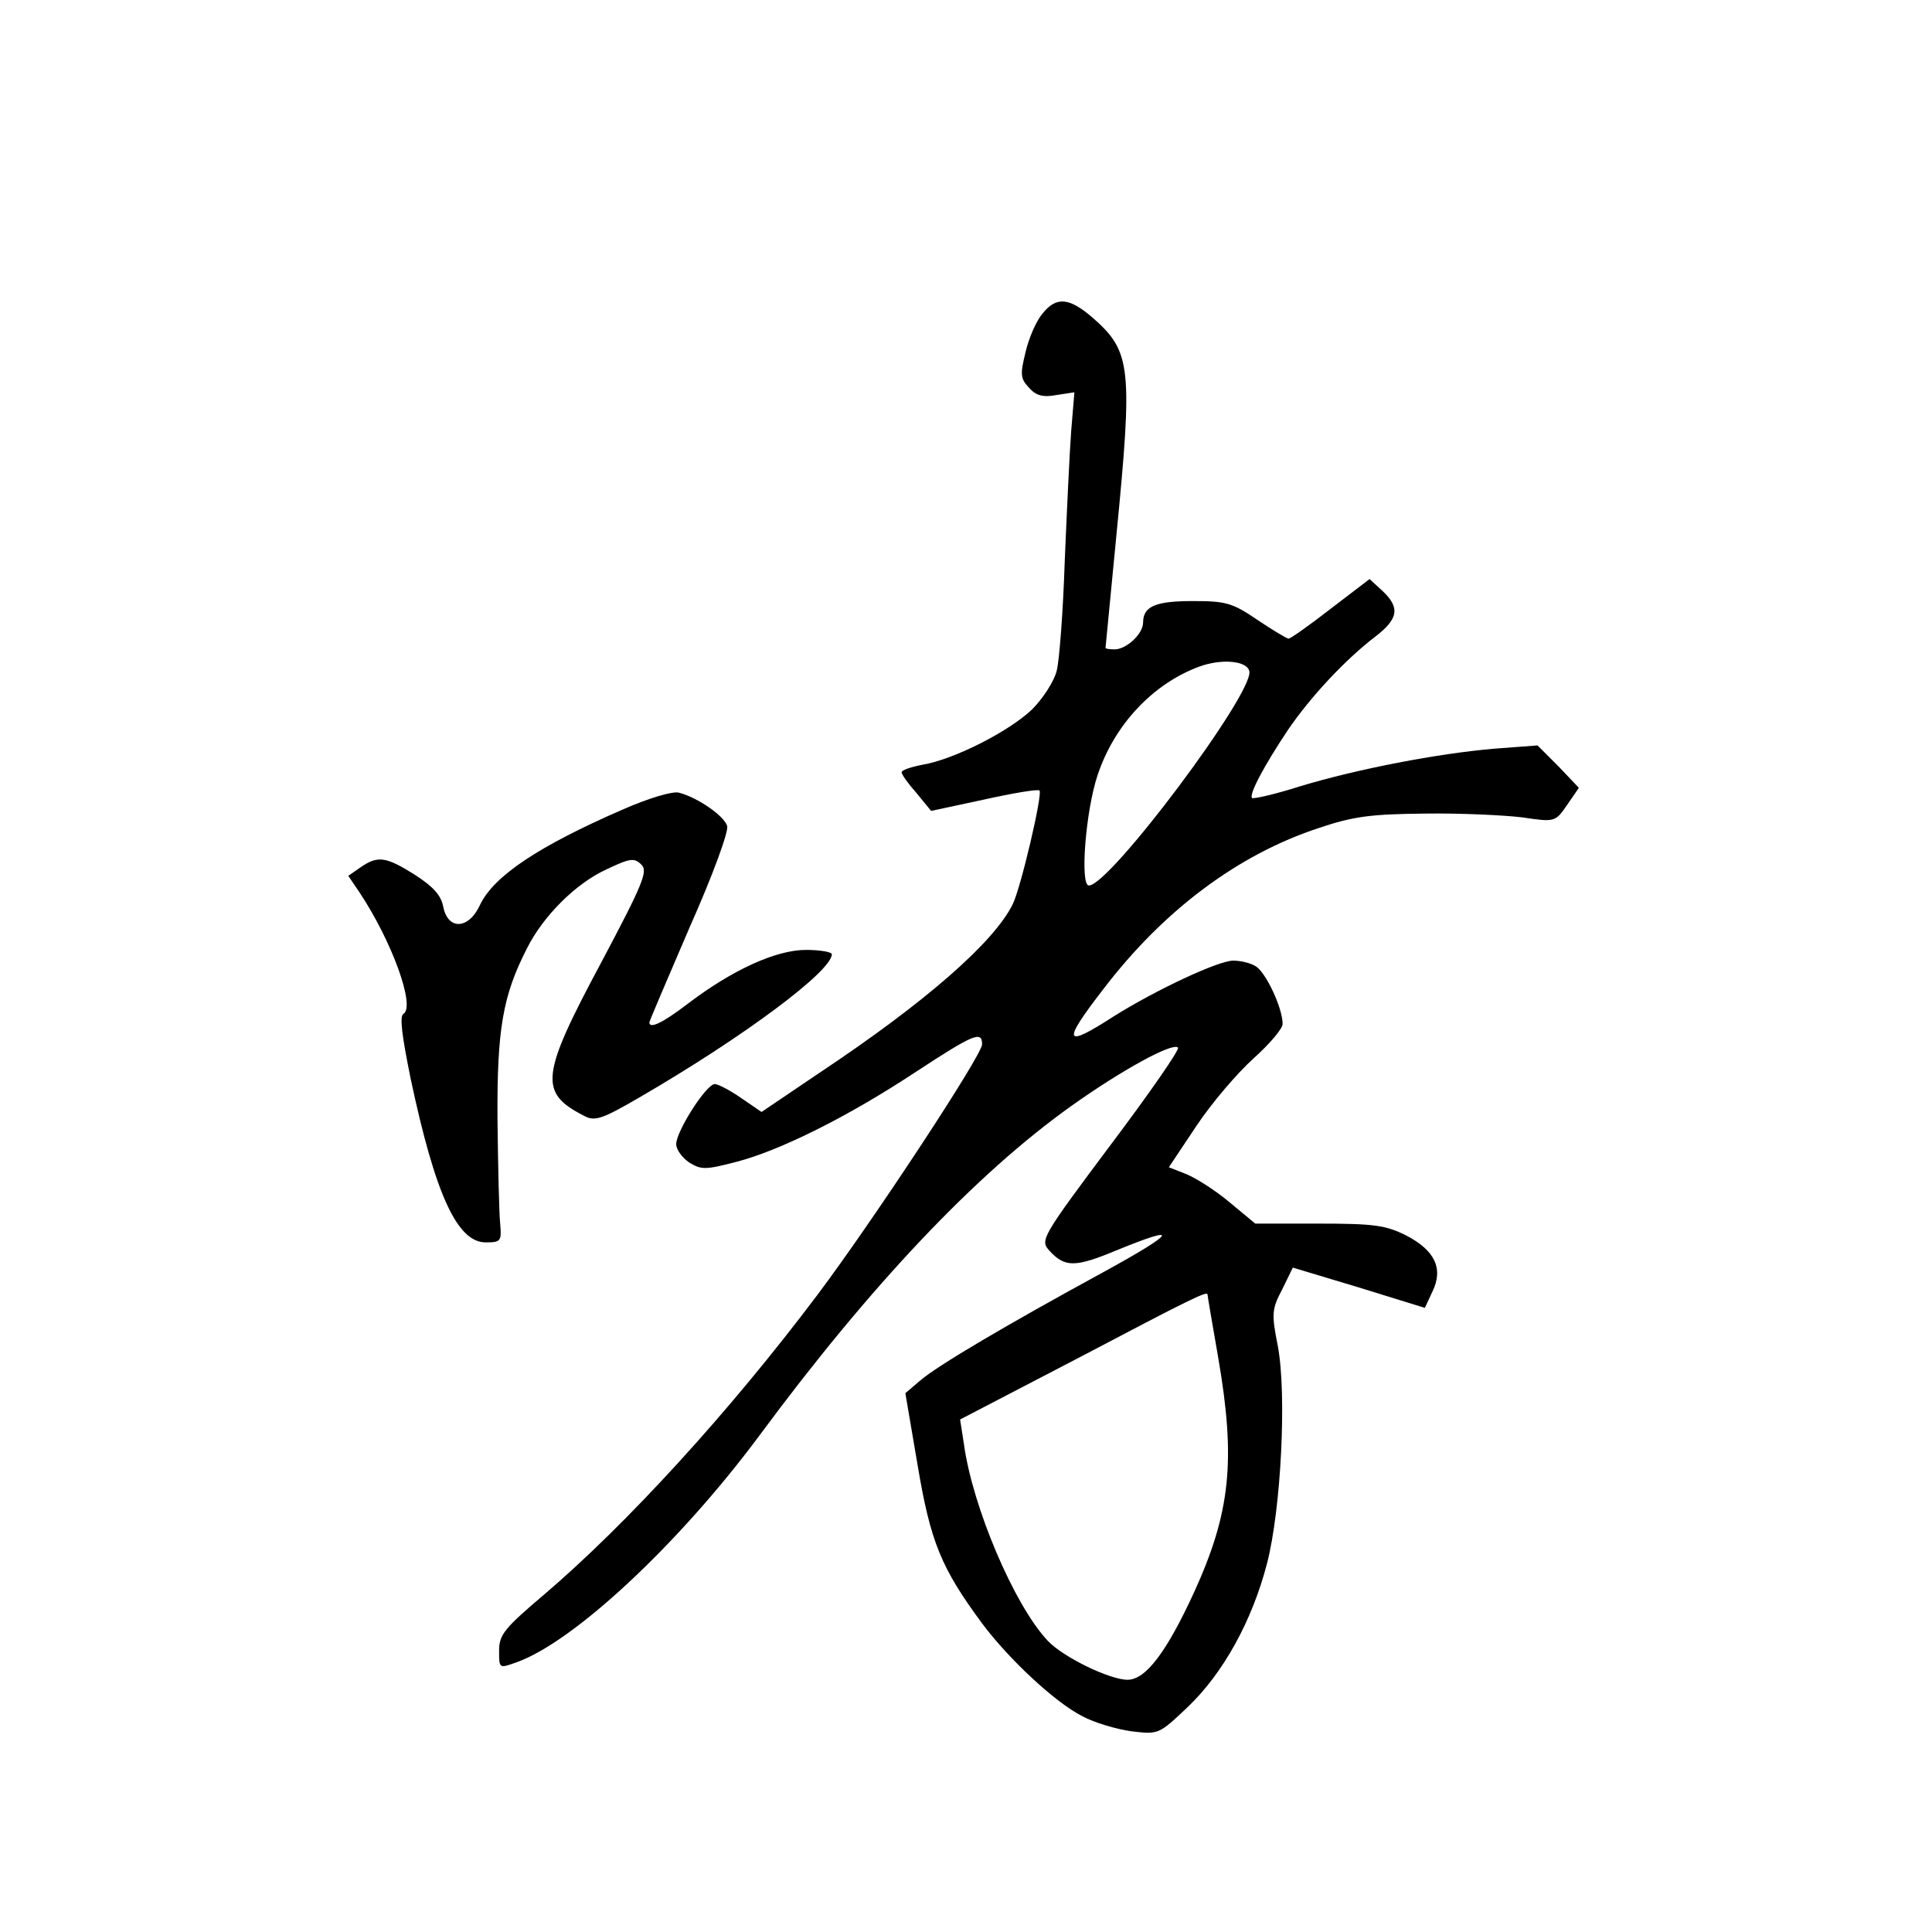 <?xml version="1.0" standalone="no"?>
<!DOCTYPE svg PUBLIC "-//W3C//DTD SVG 20010904//EN"
 "http://www.w3.org/TR/2001/REC-SVG-20010904/DTD/svg10.dtd">
<svg version="1.0" xmlns="http://www.w3.org/2000/svg"
 width="360pt" height="360pt" viewBox="0 0 360 360"
 preserveAspectRatio="xMidYMid meet">
<g transform="translate(0,360) scale(0.1,-0.1)"
fill="#000000" stroke="none">
<path d="M1942 3015 c-11 -13 -25 -45 -31 -71 -10 -41 -10 -49 6 -66 13 -15
26 -19 52 -14 l33 5 -6 -72 c-3 -40 -8 -148 -12 -242 -3 -93 -10 -186 -15
-205 -5 -20 -26 -52 -46 -72 -43 -41 -145 -93 -204 -103 -21 -4 -39 -10 -39
-14 0 -4 12 -21 28 -39 l27 -33 98 21 c54 12 101 20 104 17 6 -7 -35 -182 -50
-212 -35 -71 -163 -183 -360 -314 l-108 -73 -38 26 c-20 14 -43 26 -49 26 -16
0 -72 -88 -72 -112 0 -10 11 -25 24 -34 23 -14 30 -14 88 1 81 21 208 84 335
168 107 70 123 77 123 51 0 -20 -204 -330 -307 -467 -164 -218 -355 -427 -510
-559 -73 -62 -83 -74 -83 -104 0 -33 0 -33 31 -22 107 37 304 221 454 423 207
280 403 487 581 614 94 67 189 119 199 109 4 -3 -53 -85 -126 -182 -128 -171
-131 -177 -114 -196 29 -32 48 -32 125 0 122 50 112 34 -25 -41 -178 -97 -309
-174 -341 -202 l-27 -23 23 -135 c24 -143 44 -191 120 -294 50 -67 137 -148
187 -173 22 -12 63 -24 91 -28 51 -6 51 -6 105 45 66 63 120 160 148 268 26
101 37 315 20 405 -12 60 -11 69 8 105 l20 41 123 -37 123 -38 14 30 c21 43 5
77 -49 105 -38 19 -60 22 -163 22 l-118 0 -47 39 c-26 22 -62 45 -81 53 l-33
13 52 78 c28 42 76 98 106 125 29 26 54 55 54 64 0 30 -32 98 -51 108 -10 6
-28 10 -41 10 -28 0 -145 -55 -223 -104 -93 -60 -97 -50 -19 51 113 148 252
251 401 300 65 22 98 26 198 27 66 1 148 -3 181 -7 61 -9 62 -9 84 23 l22 32
-38 40 -39 39 -80 -6 c-106 -9 -256 -38 -362 -70 -47 -15 -87 -24 -90 -22 -6
7 23 61 67 127 43 63 108 132 163 174 43 33 46 54 13 85 l-24 22 -72 -55 c-40
-31 -75 -56 -79 -56 -3 0 -30 16 -58 35 -47 32 -59 35 -121 35 -69 0 -92 -10
-92 -40 0 -21 -31 -50 -53 -50 -9 0 -17 1 -17 3 0 1 9 94 20 207 31 316 28
345 -44 408 -44 38 -68 40 -94 7z m386 -666 c8 -41 -260 -399 -299 -399 -17 0
-6 139 16 205 31 94 103 171 190 203 41 15 89 11 93 -9z m-78 -1161 c0 -2 9
-55 20 -118 33 -191 23 -288 -45 -437 -51 -111 -90 -163 -124 -163 -33 0 -120
42 -149 73 -62 66 -140 249 -156 367 l-7 45 223 116 c205 108 238 124 238 117z"/>
<path d="M1159 2091 c-156 -68 -238 -123 -264 -176 -21 -47 -60 -49 -69 -5 -4
22 -19 38 -53 60 -54 34 -69 36 -101 14 l-23 -16 21 -31 c61 -92 104 -212 82
-226 -8 -4 -3 -41 13 -120 46 -217 87 -306 140 -306 28 0 30 2 27 35 -2 19 -4
107 -5 195 -1 168 10 230 55 318 30 60 91 121 148 147 44 21 52 22 65 9 13
-12 3 -36 -75 -183 -113 -211 -116 -242 -32 -285 20 -11 33 -7 105 35 191 111
357 234 357 266 0 4 -22 8 -48 8 -56 0 -137 -37 -220 -100 -47 -36 -72 -48
-72 -35 0 2 34 82 75 177 44 99 73 179 70 189 -6 19 -55 53 -90 62 -12 3 -56
-10 -106 -32z"/>
</g>
</svg>
